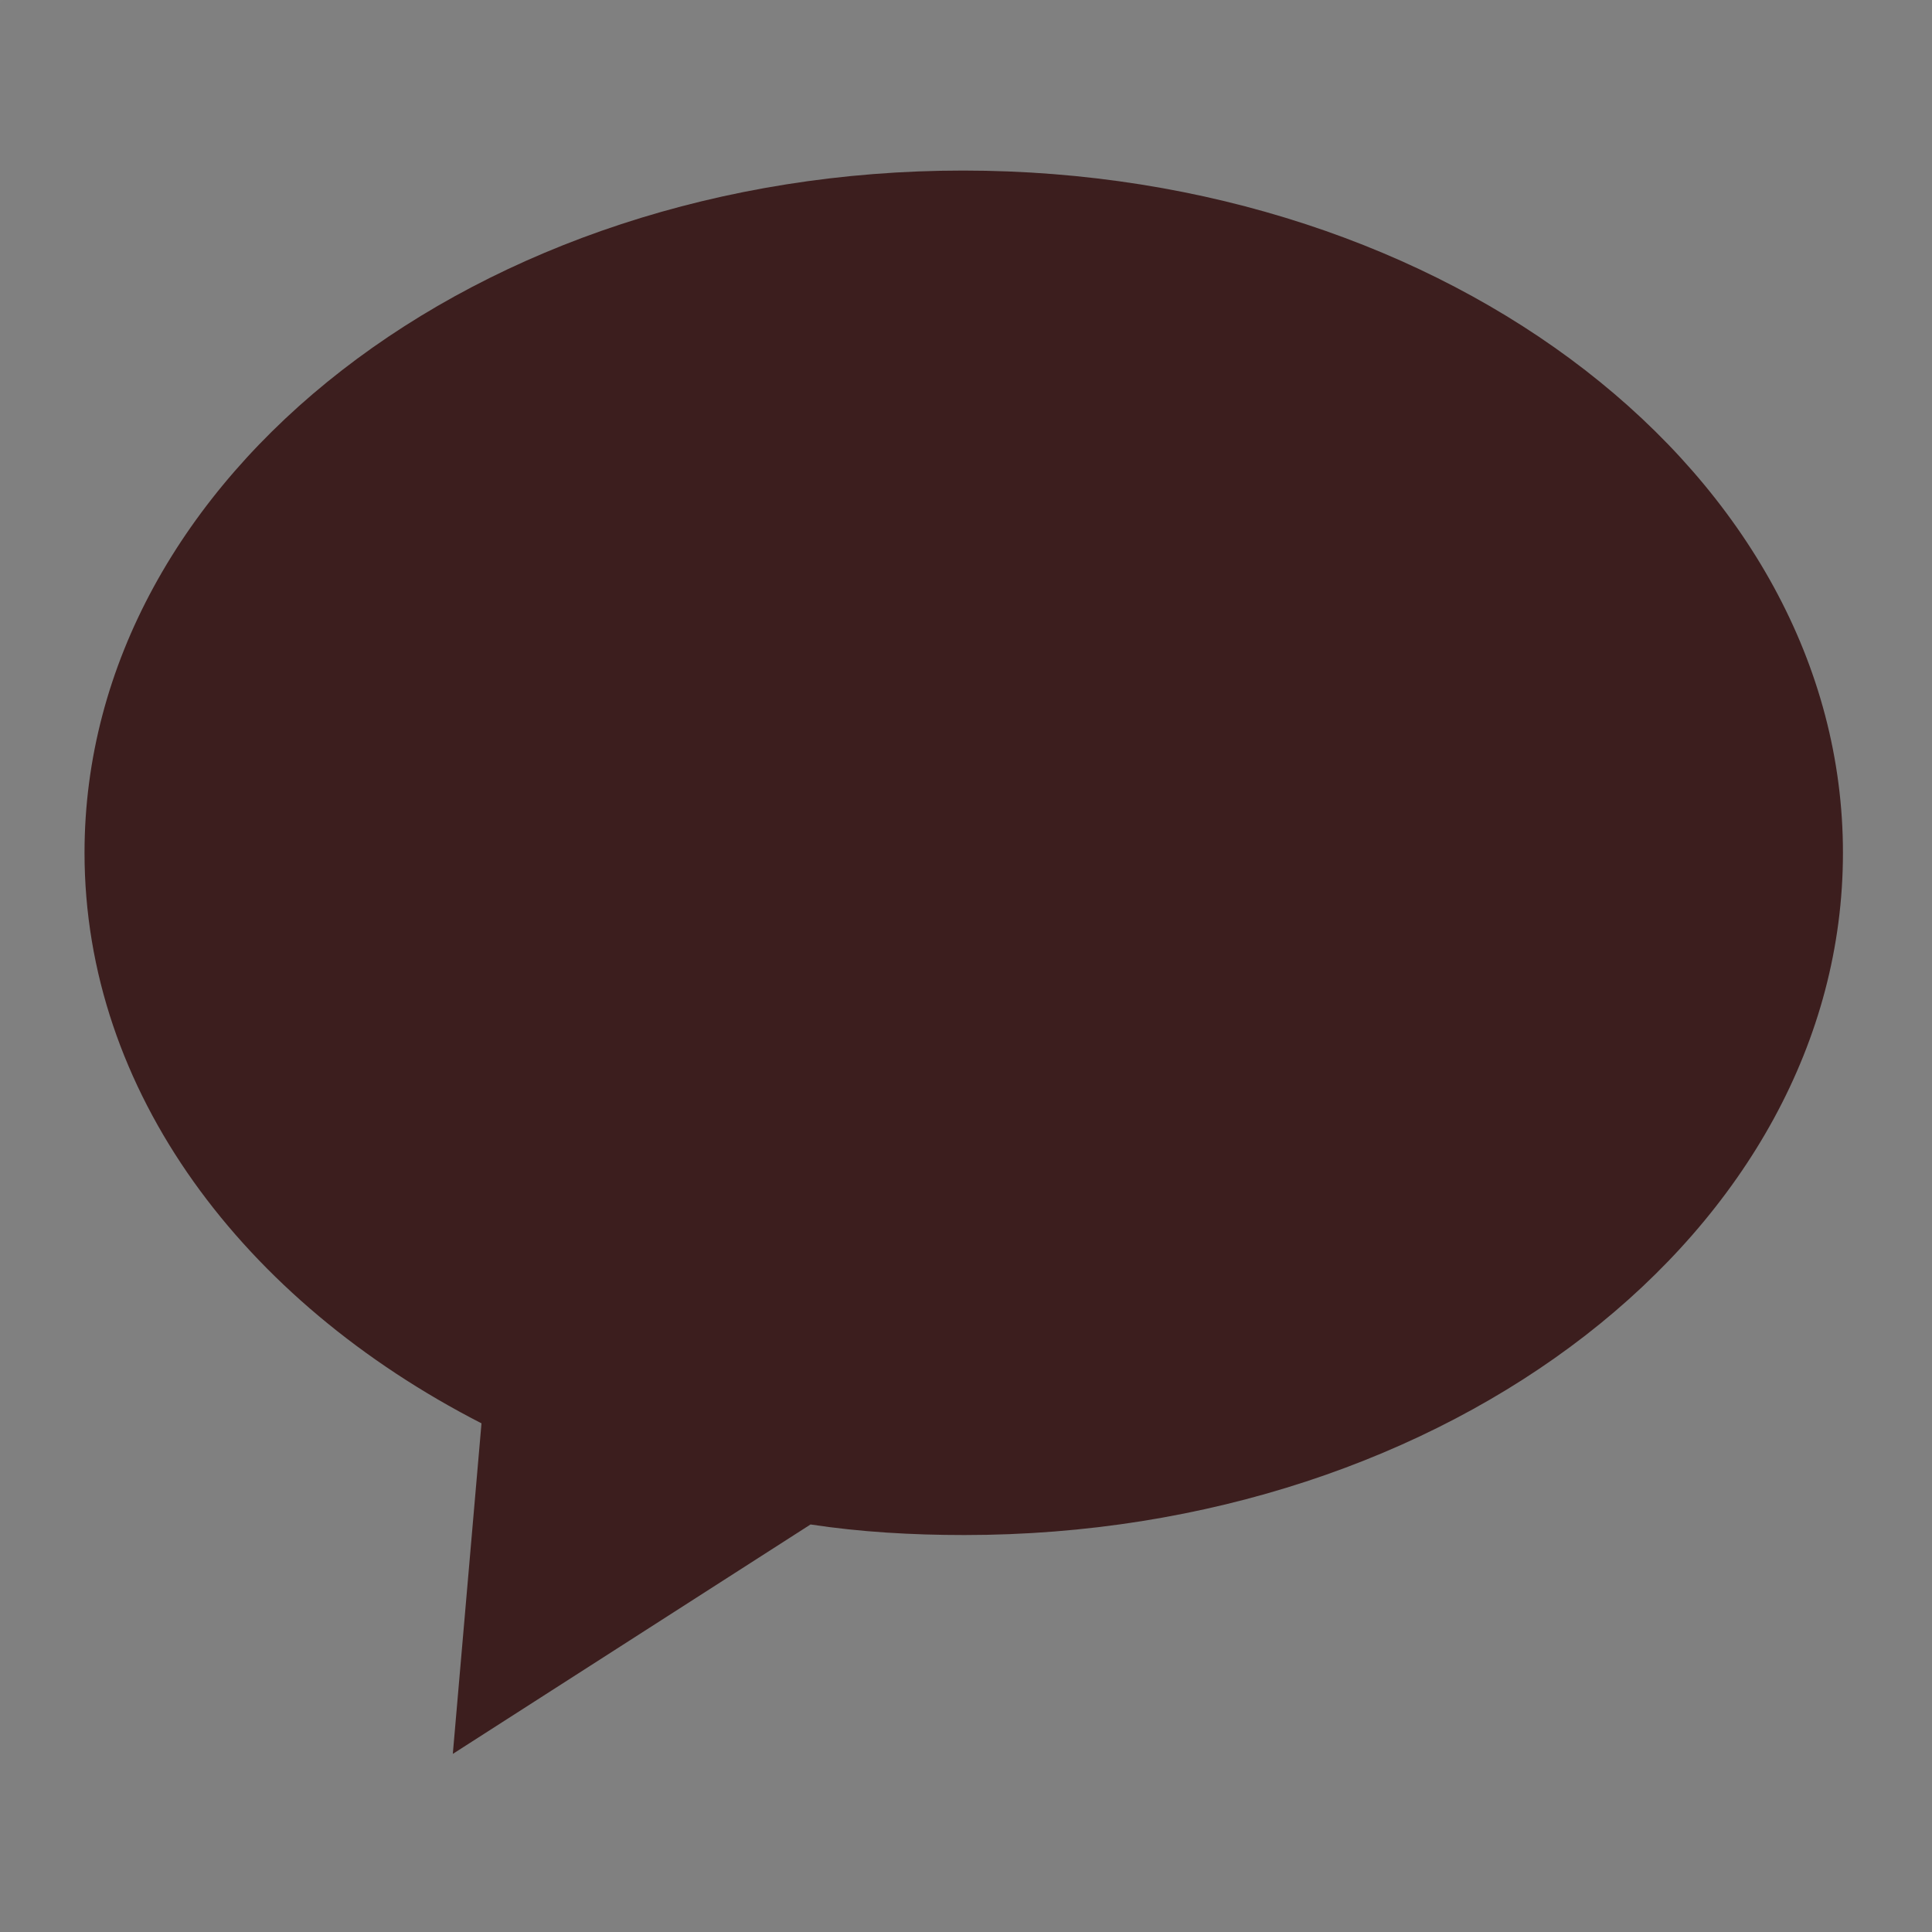<?xml version="1.0" encoding="utf-8"?>
<!-- Generator: Adobe Illustrator 21.0.2, SVG Export Plug-In . SVG Version: 6.00 Build 0)  -->
<svg version="1.1" id="Layer_1" xmlns="http://www.w3.org/2000/svg" xmlns:xlink="http://www.w3.org/1999/xlink" x="0px" y="0px"
	 viewBox="0 0 128 128" style="enable-background:new 0 0 128 128;" xml:space="preserve">
<rect x="0" y="0" width="128" height="128" fill="#808080" stroke="none"/>
<style type="text/css">
	.st0{fill:#3C1E1E;}
	.st1{opacity:1.000000e-02;fill:none;stroke:#FFFFFF;stroke-width:0.25;stroke-miterlimit:10;}
</style>
<path class="st0" d="M63.8,11.3c-32.1,0-58.2,20.2-58.2,45.2c0,15.8,10.5,29.7,26.3,37.8l-1.9,21.9L53.7,101
	c3.3,0.5,6.7,0.7,10.2,0.7c32.1,0,58.2-20.2,58.2-45.2S96,11.3,63.8,11.3z"/>
<line class="st1" x1="-0.4" y1="0.4" x2="0.4" y2="-0.3"/>
<line class="st1" x1="127.6" y1="128.4" x2="128.3" y2="127.7"/>
</svg>
